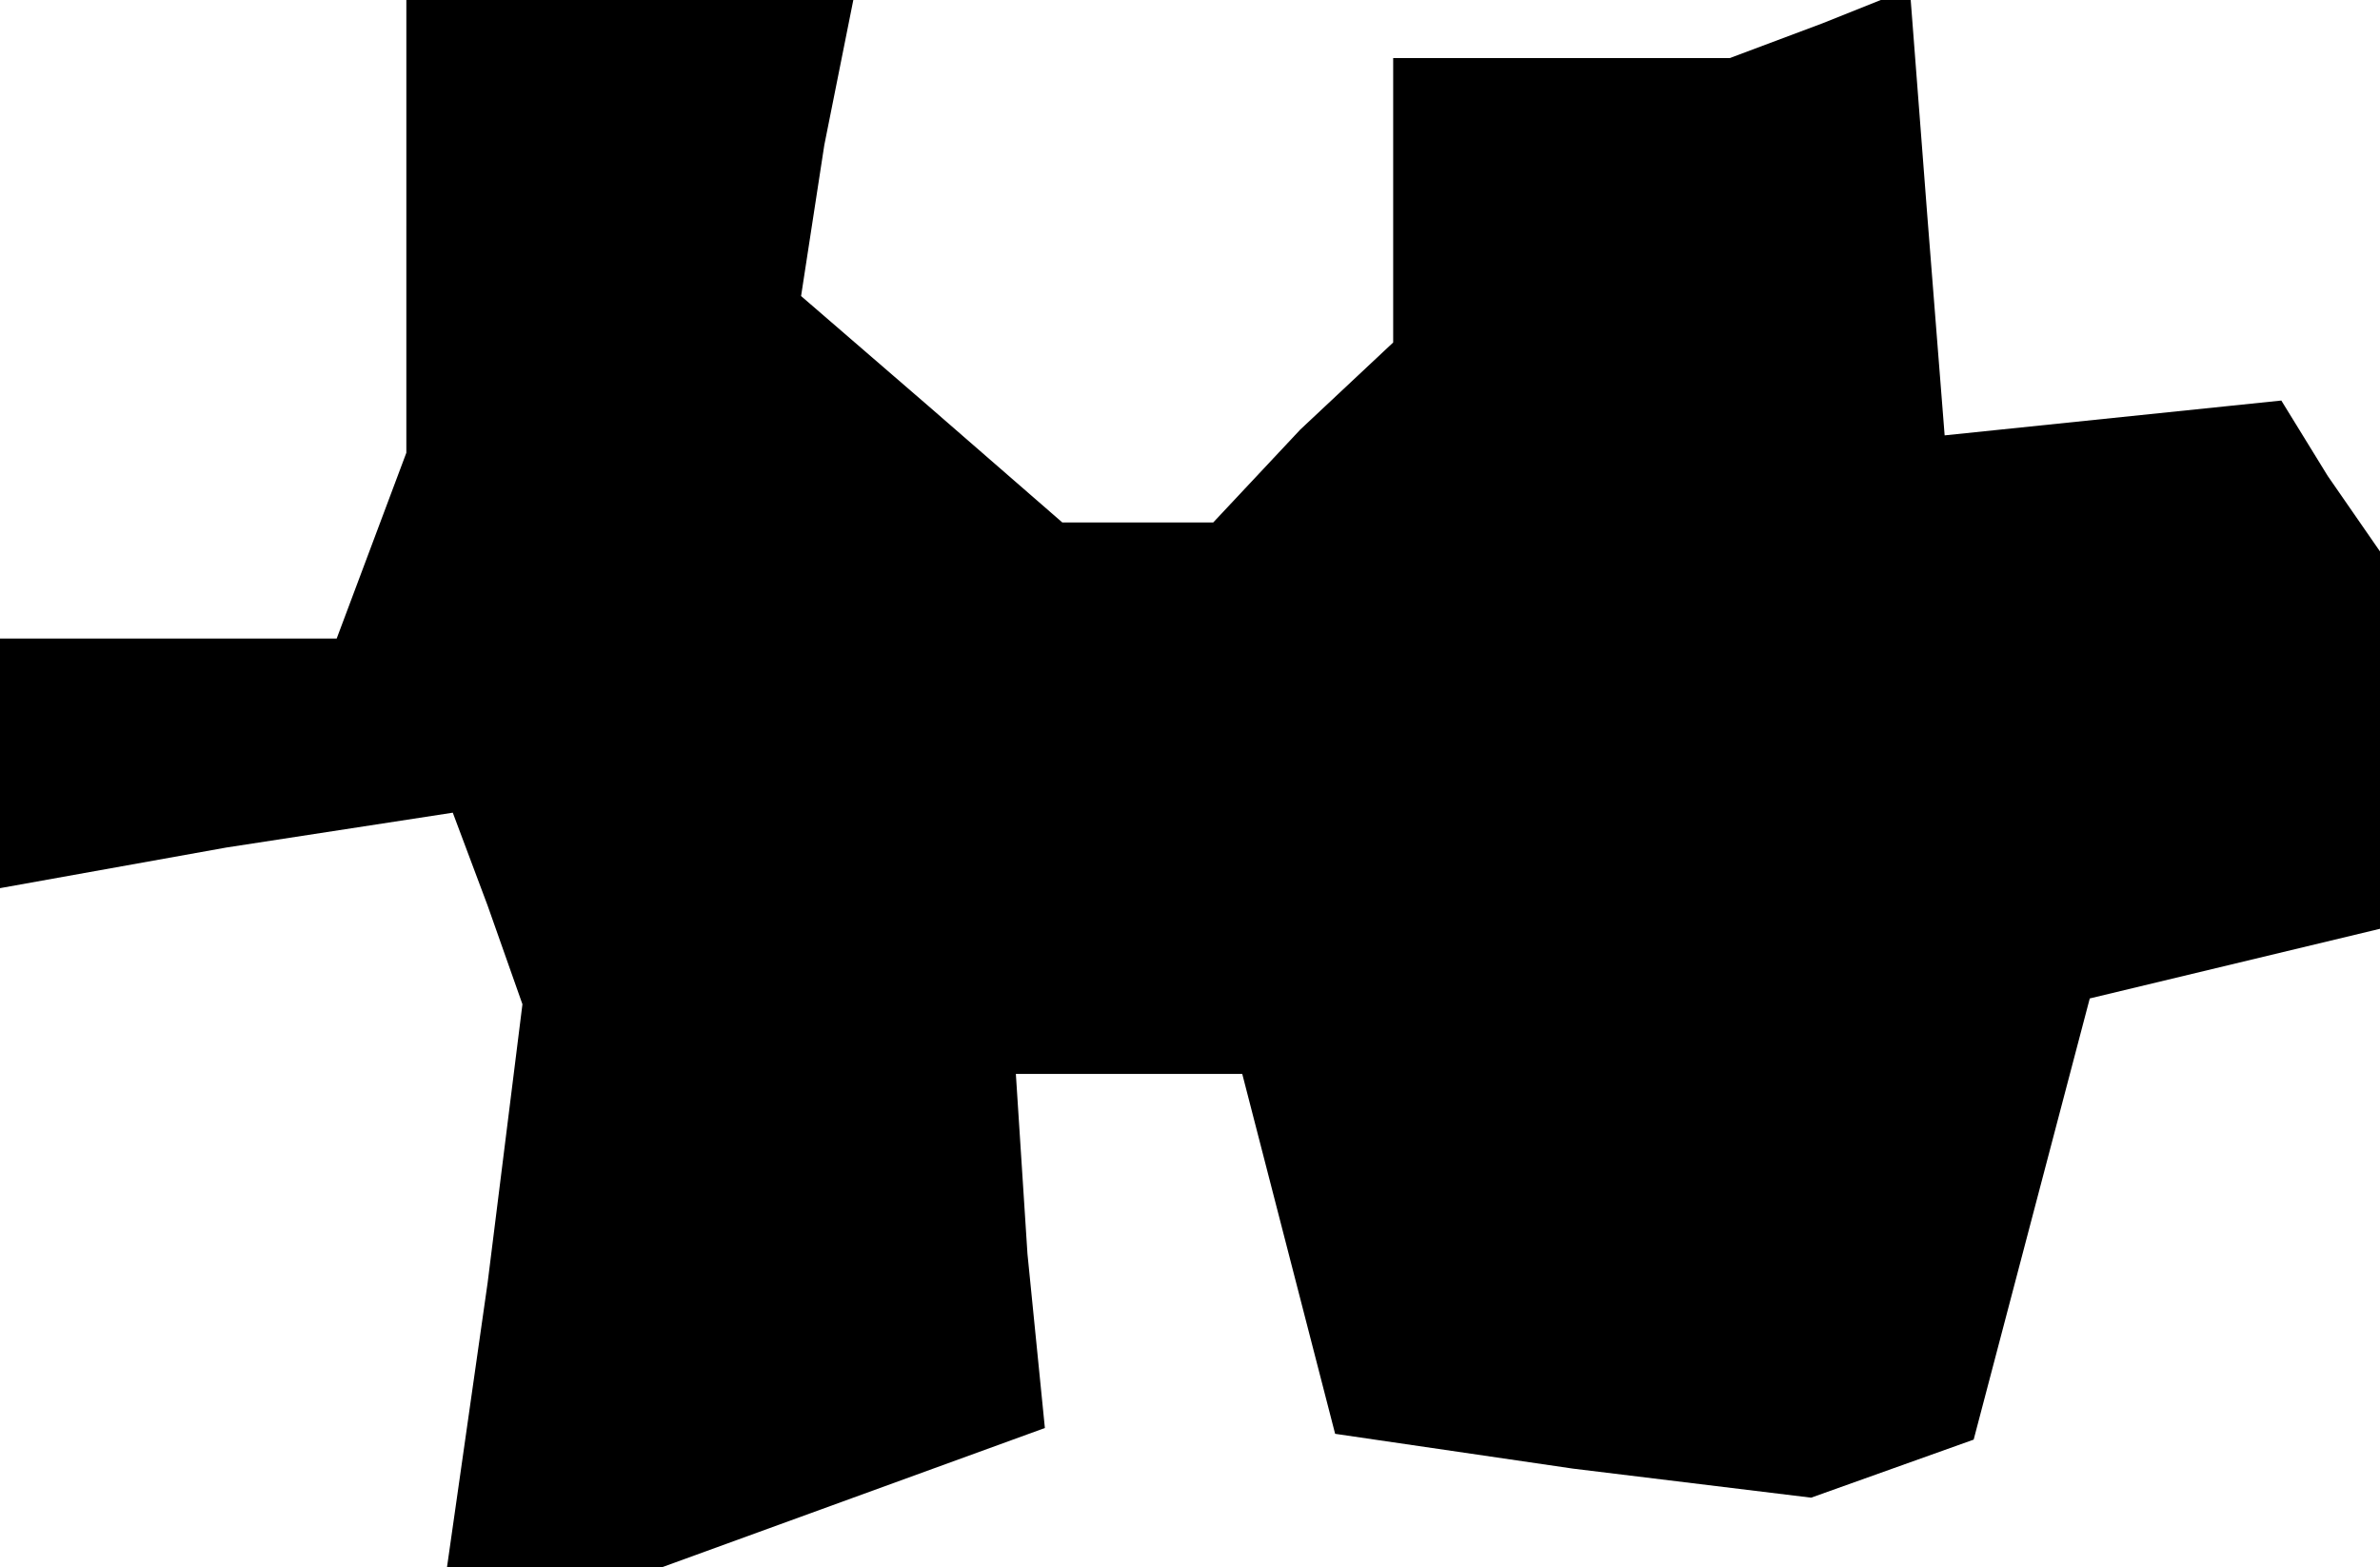 <?xml version="1.0" standalone="no"?>
<!DOCTYPE svg PUBLIC "-//W3C//DTD SVG 20010904//EN"
 "http://www.w3.org/TR/2001/REC-SVG-20010904/DTD/svg10.dtd">
<svg version="1.0" xmlns="http://www.w3.org/2000/svg"
 width="41pt" height="27pt" viewBox="0 0 41 27"
 preserveAspectRatio="xMidYMid meet">
<g transform="translate(0,27) scale(0.1,-0.1)"
fill="#000000" stroke="none">
<path d="M70 231 l0 -39 -6 -16 -6 -16 -29 0 -29 0 0 -21 0 -22 39 7 39 6 6
-16 6 -17 -6 -48 -7 -49 19 0 18 0 33 12 33 12 -3 30 -2 31 19 0 20 0 8 -31 8
-31 41 -6 41 -5 14 5 14 5 10 38 10 38 25 6 25 6 0 33 0 32 -9 13 -8 13 -29
-3 -29 -3 -3 38 -3 39 -15 -6 -16 -6 -29 0 -29 0 0 -24 0 -25 -16 -15 -15 -16
-13 0 -13 0 -23 20 -22 19 4 26 5 25 -38 0 -39 0 0 -39z"/>
</g>
</svg>
